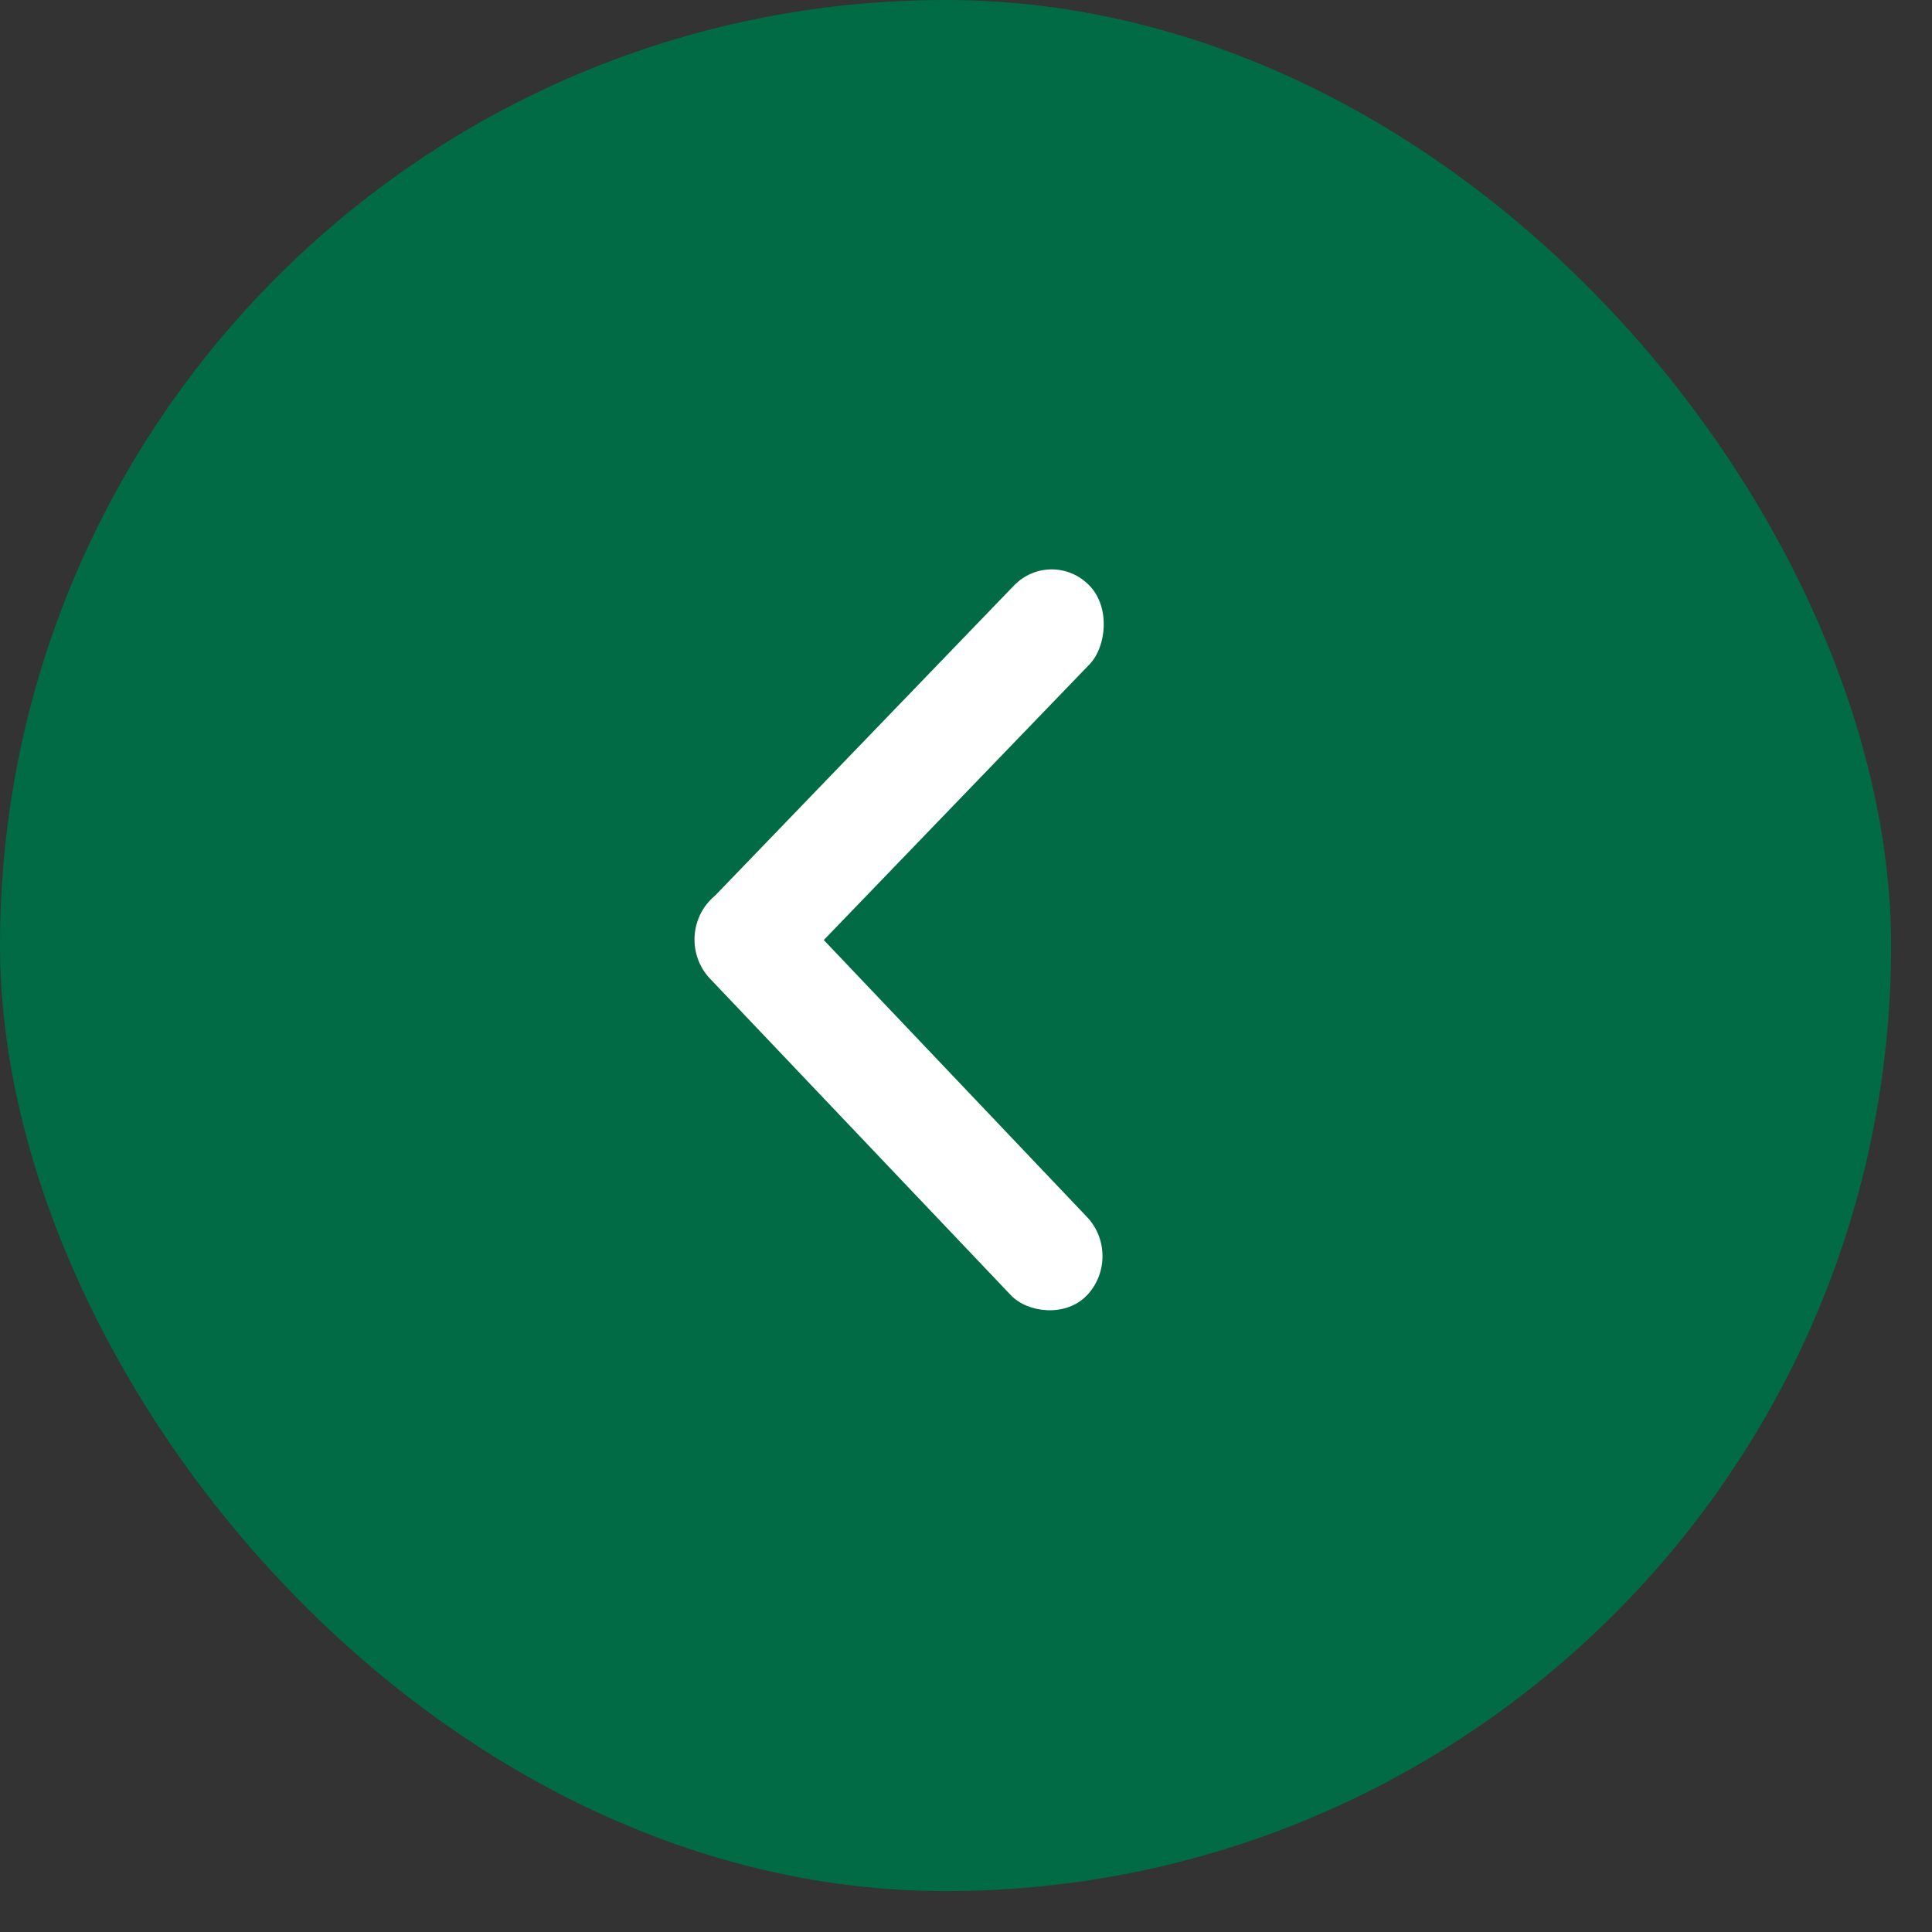 <svg width="42" height="42" viewBox="0 0 42 42" fill="none" xmlns="http://www.w3.org/2000/svg">
<rect x="0" y="0" width="42" height="42" fill="#333333" stroke="none"/>
<rect width="41.111" height="41.111" rx="20.556" fill="#016B45"/>
<rect width="2.373" height="11.866" rx="1.187" transform="matrix(0.693 0.721 -0.694 0.72 22.864 11.877)" fill="white"/>
<rect width="2.373" height="11.867" rx="1.186" transform="matrix(-0.698 0.716 -0.689 -0.725 24.449 27.318)" fill="white"/>
</svg>
